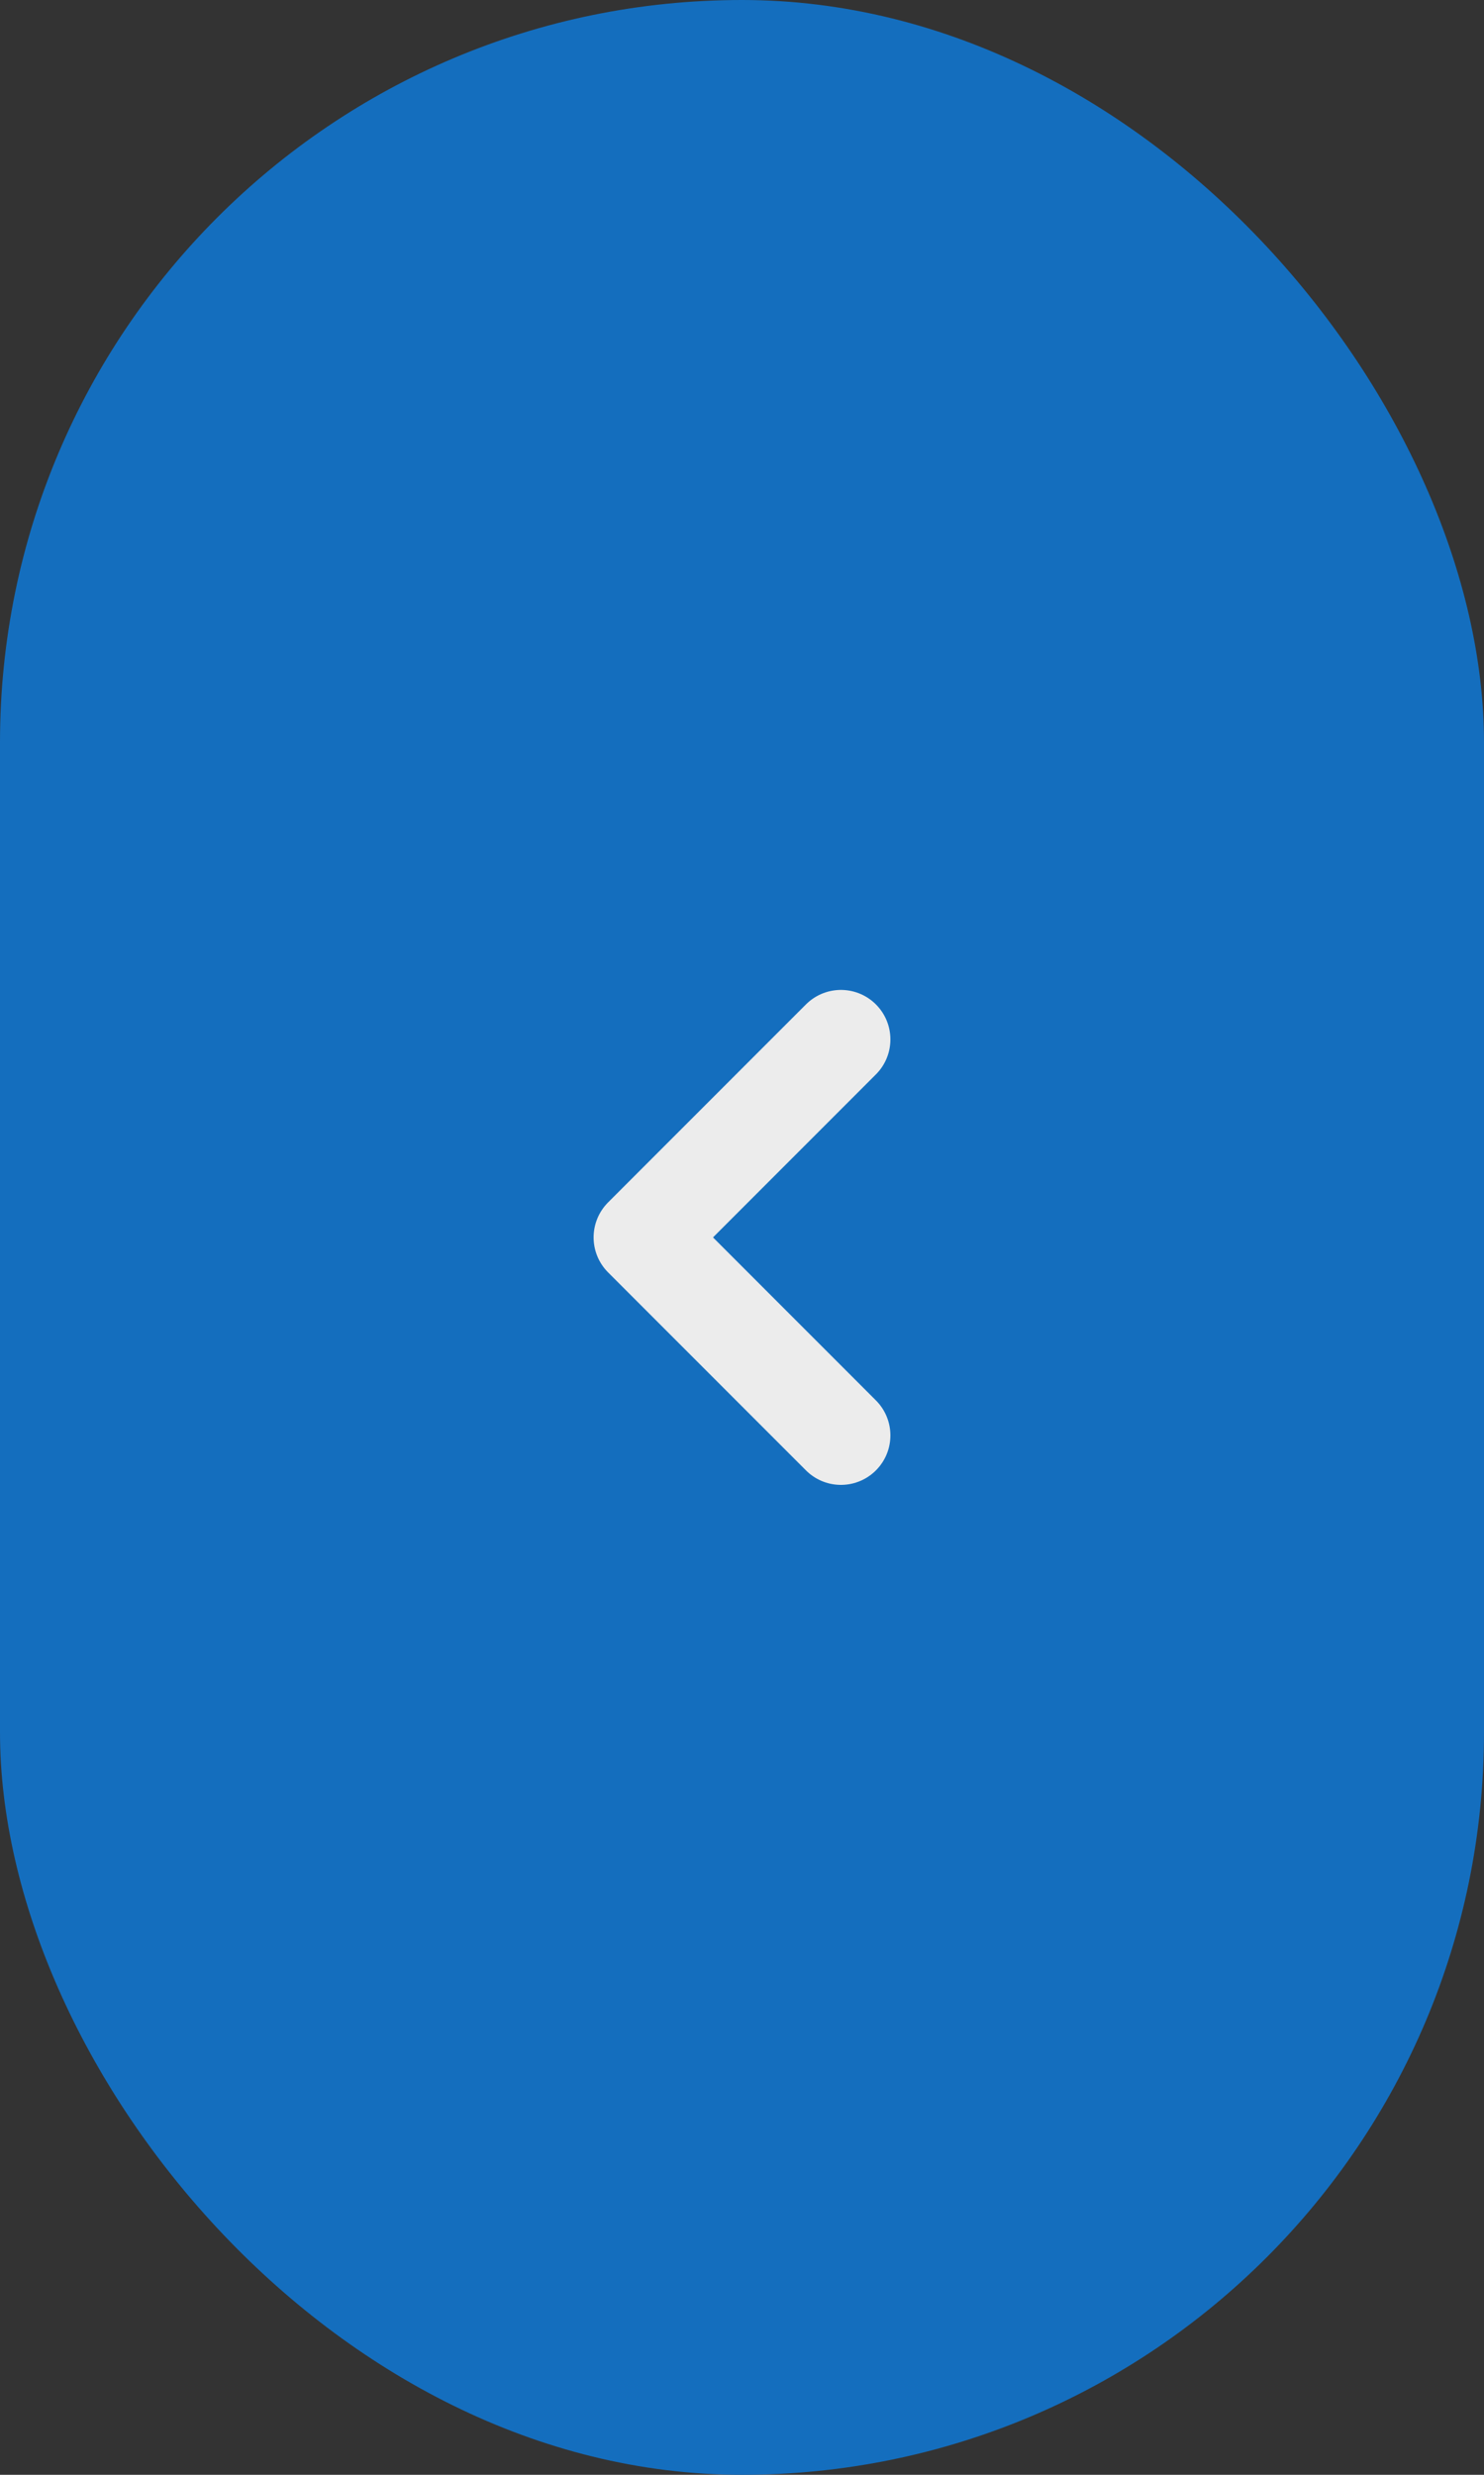<svg width="30" height="50" viewBox="0 0 30 50" fill="none" xmlns="http://www.w3.org/2000/svg">
<rect x="0" y="0" width="30" height="50" fill="#333333" stroke="none"/>
<rect width="30" height="50" rx="15" fill="#146EBE"/>
<path d="M17 21L13 25L17 29" stroke="#ECECEC" stroke-width="2" stroke-linecap="round" stroke-linejoin="round"/>
</svg>
